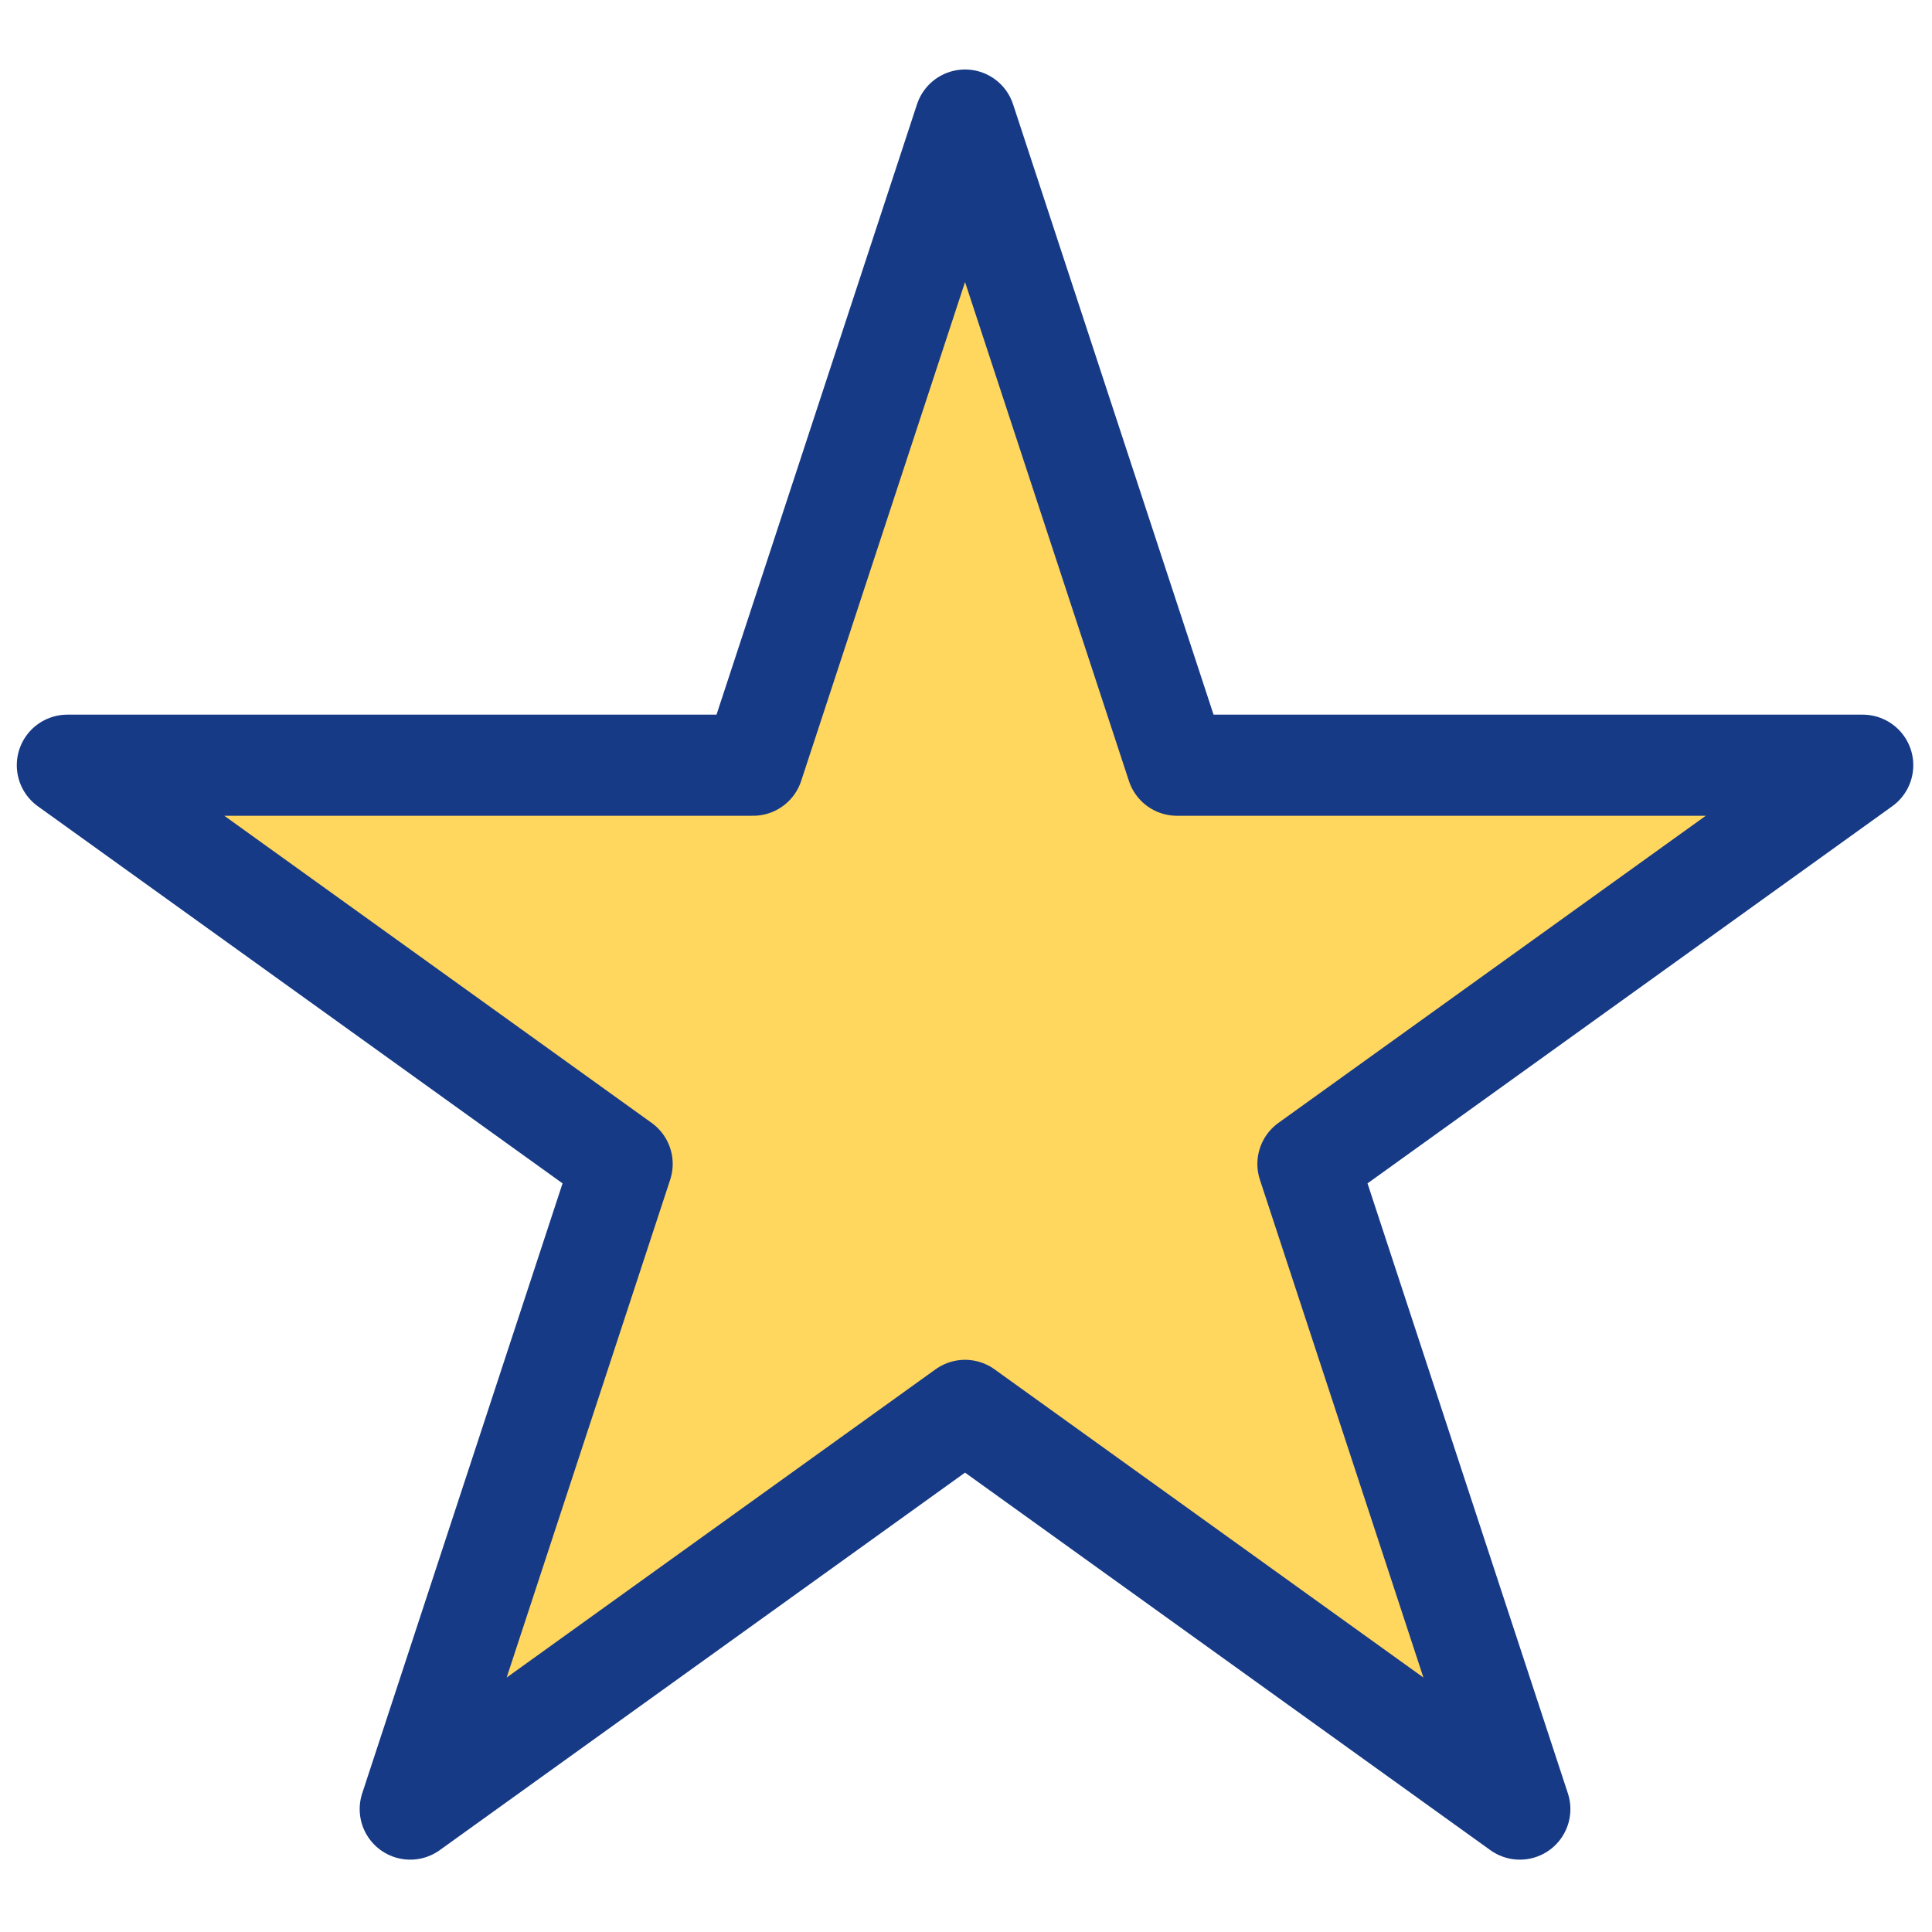 <?xml version="1.0" encoding="UTF-8" standalone="no"?><!DOCTYPE svg PUBLIC "-//W3C//DTD SVG 1.1//EN" "http://www.w3.org/Graphics/SVG/1.1/DTD/svg11.dtd"><svg width="100%" height="100%" viewBox="0 0 438 438" version="1.1" xmlns="http://www.w3.org/2000/svg" xmlns:xlink="http://www.w3.org/1999/xlink" xml:space="preserve" style="fill-rule:evenodd;clip-rule:evenodd;stroke-linecap:round;stroke-linejoin:round;stroke-miterlimit:1.5;"><path d="M218.782,27.215l48.044,146.264l155.472,-0l-125.78,90.396l48.044,146.264l-125.78,-90.396l-125.779,90.396l48.043,-146.264l-125.779,-90.396l155.472,-0l48.043,-146.264Z" style="fill:#ffd65e;stroke:#173a86;stroke-width:22.92px;"/></svg>